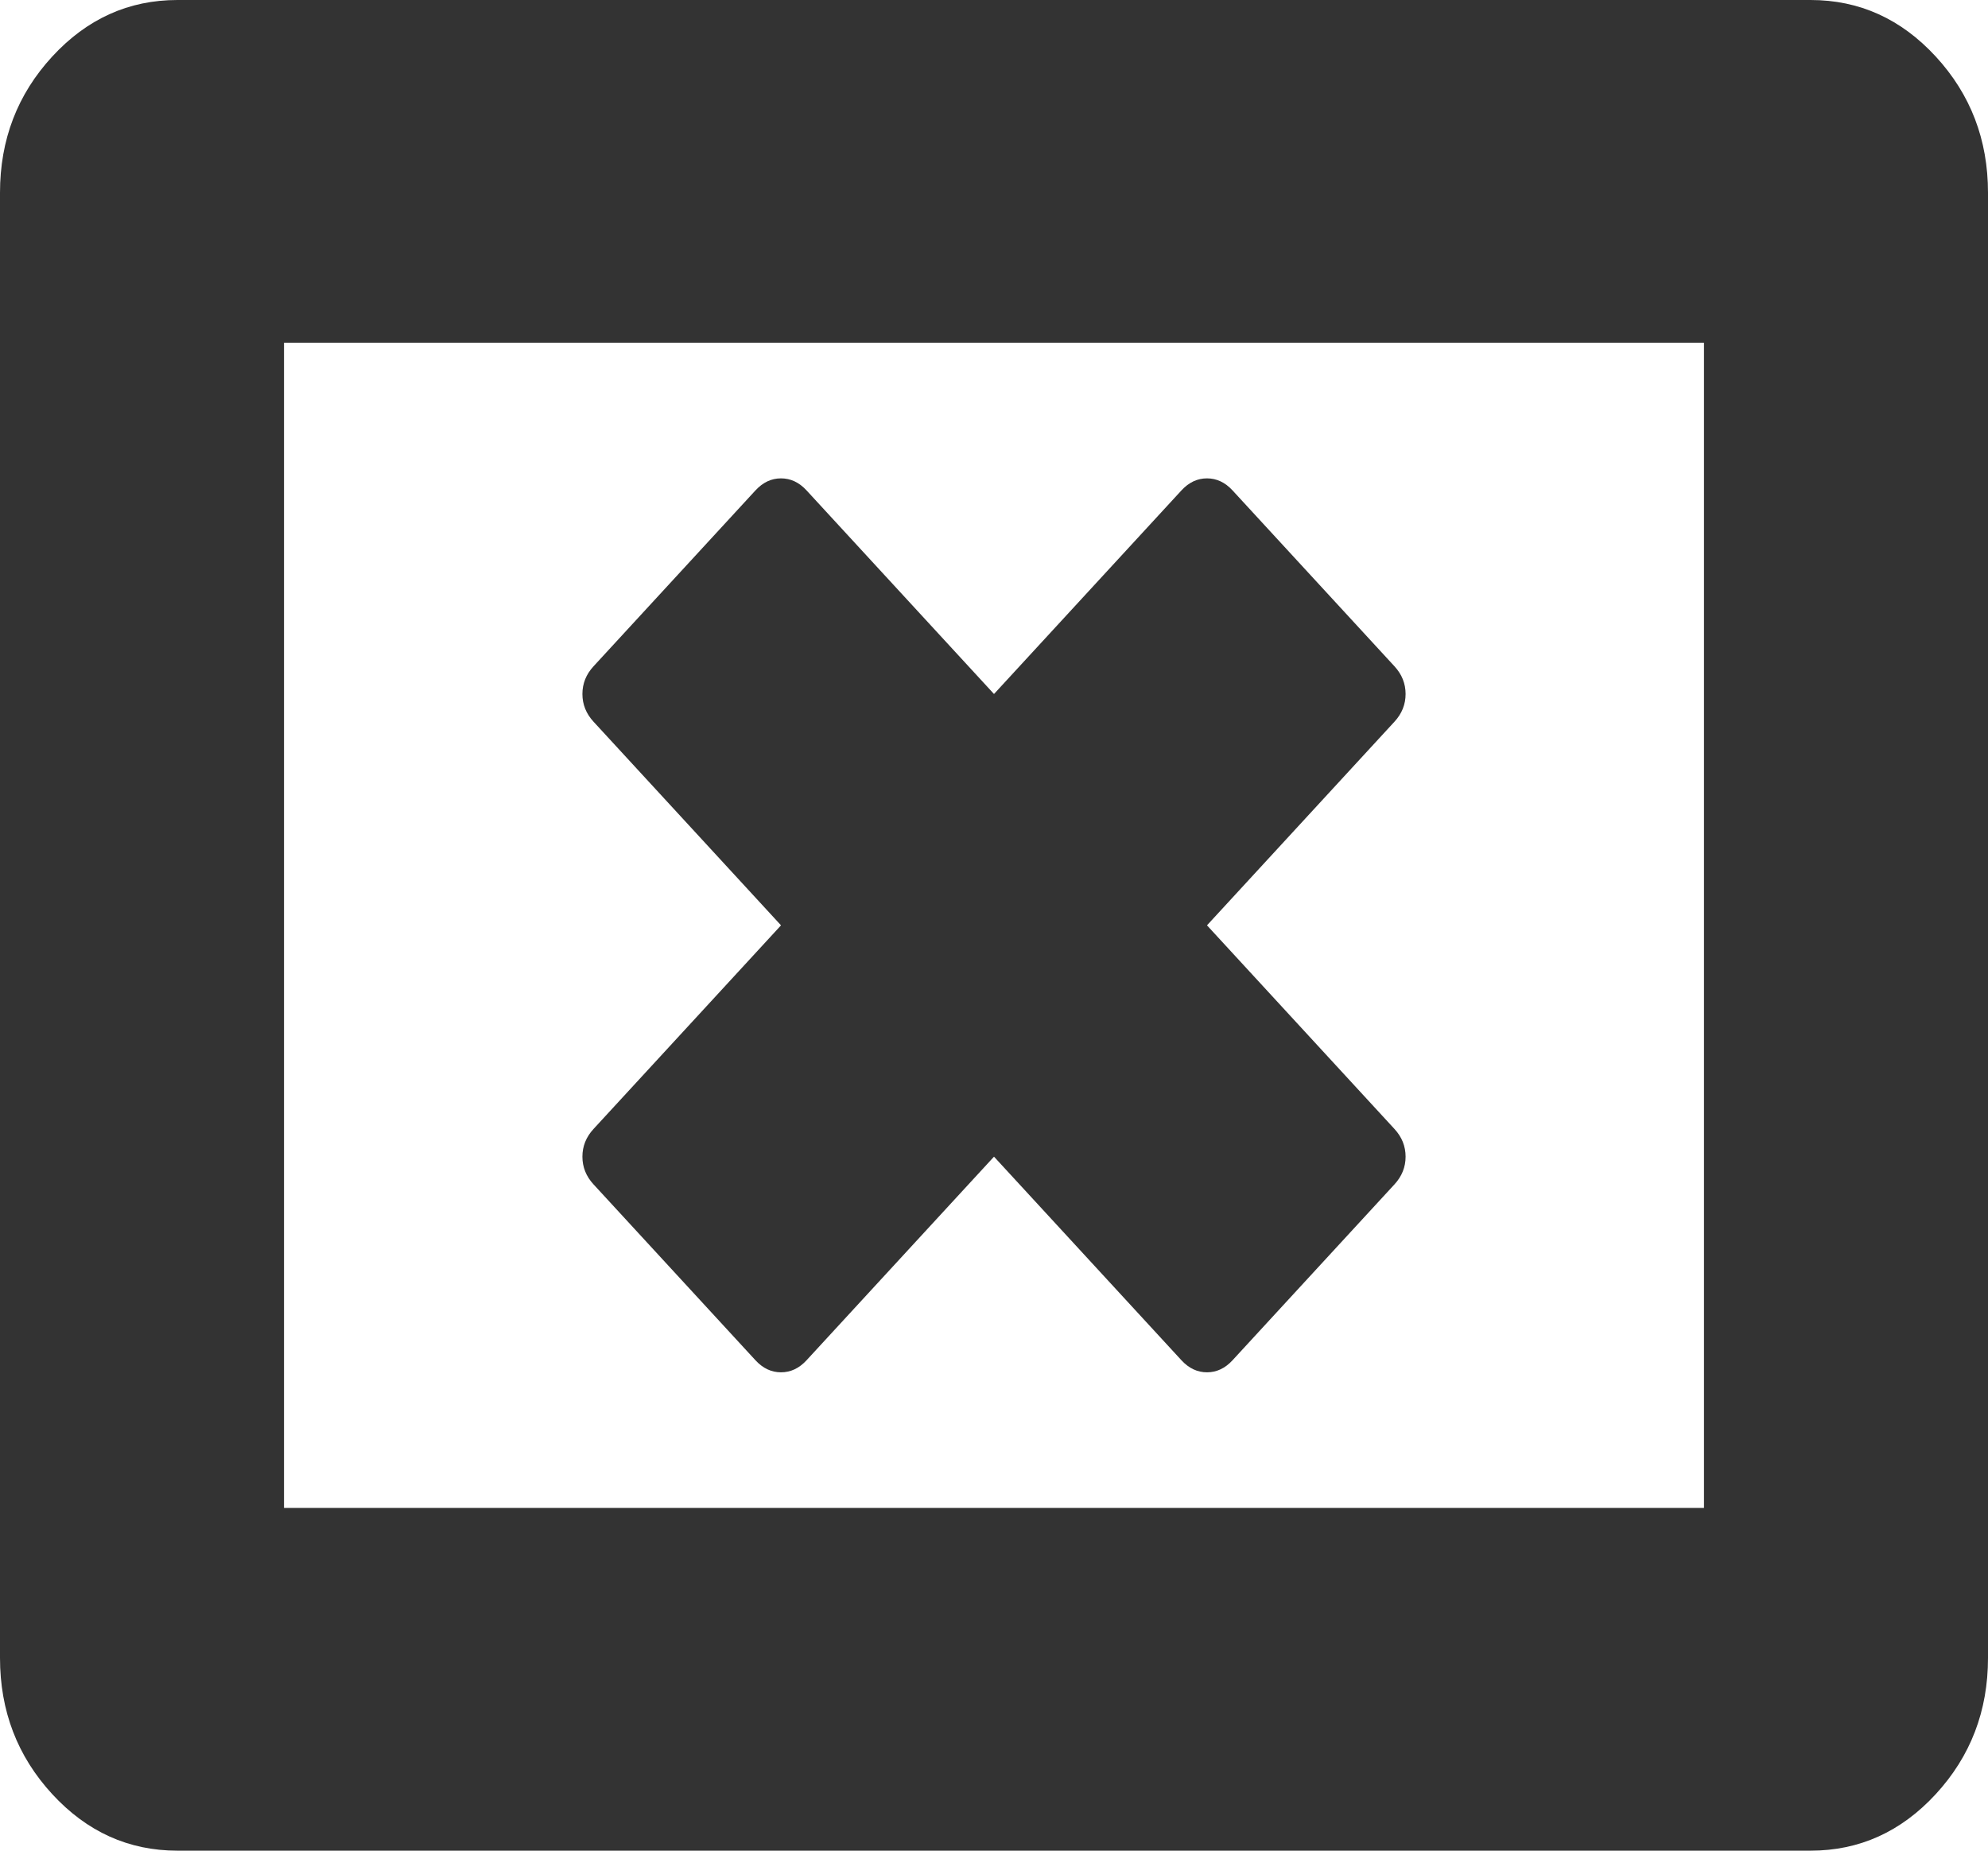 ﻿<?xml version="1.0" encoding="utf-8"?>
<svg version="1.1" xmlns:xlink="http://www.w3.org/1999/xlink" width="29px" height="27px" xmlns="http://www.w3.org/2000/svg">
  <g transform="matrix(1 0 0 1 -1152 -10 )">
    <path d="M 20.504 16.875  C 20.504 17.027  20.45 17.162  20.342 17.279  L 17.979 19.846  C 17.871 19.963  17.747 20.021  17.607 20.021  C 17.467 20.021  17.343 19.963  17.235 19.846  L 14.5 16.875  L 11.765 19.846  C 11.657 19.963  11.533 20.021  11.393 20.021  C 11.253 20.021  11.129 19.963  11.021 19.846  L 8.658 17.279  C 8.55 17.162  8.496 17.027  8.496 16.875  C 8.496 16.723  8.55 16.588  8.658 16.471  L 11.393 13.5  L 8.658 10.529  C 8.55 10.412  8.496 10.277  8.496 10.125  C 8.496 9.973  8.55 9.838  8.658 9.721  L 11.021 7.154  C 11.129 7.037  11.253 6.979  11.393 6.979  C 11.533 6.979  11.657 7.037  11.765 7.154  L 14.5 10.125  L 17.235 7.154  C 17.343 7.037  17.467 6.979  17.607 6.979  C 17.747 6.979  17.871 7.037  17.979 7.154  L 20.342 9.721  C 20.45 9.838  20.504 9.973  20.504 10.125  C 20.504 10.277  20.45 10.412  20.342 10.529  L 17.607 13.5  L 20.342 16.471  C 20.45 16.588  20.504 16.723  20.504 16.875  Z M 4.143 5  L 4.143 22  L 24.857 22  L 24.857 5  L 4.143 5  Z M 28.239 0.826  C 28.746 1.377  29 2.039  29 2.812  L 29 24.188  C 29 24.961  28.746 25.623  28.239 26.174  C 27.732 26.725  27.123 27  26.411 27  L 2.589 27  C 1.877 27  1.268 26.725  0.761 26.174  C 0.254 25.623  0 24.961  0 24.188  L 0 2.812  C 0 2.039  0.254 1.377  0.761 0.826  C 1.268 0.275  1.877 0  2.589 0  L 26.411 0  C 27.123 0  27.732 0.275  28.239 0.826  Z " fill-rule="nonzero" fill="#333333" stroke="none" transform="matrix(1 0 0 1 1152 10 )" />
  </g>
</svg>